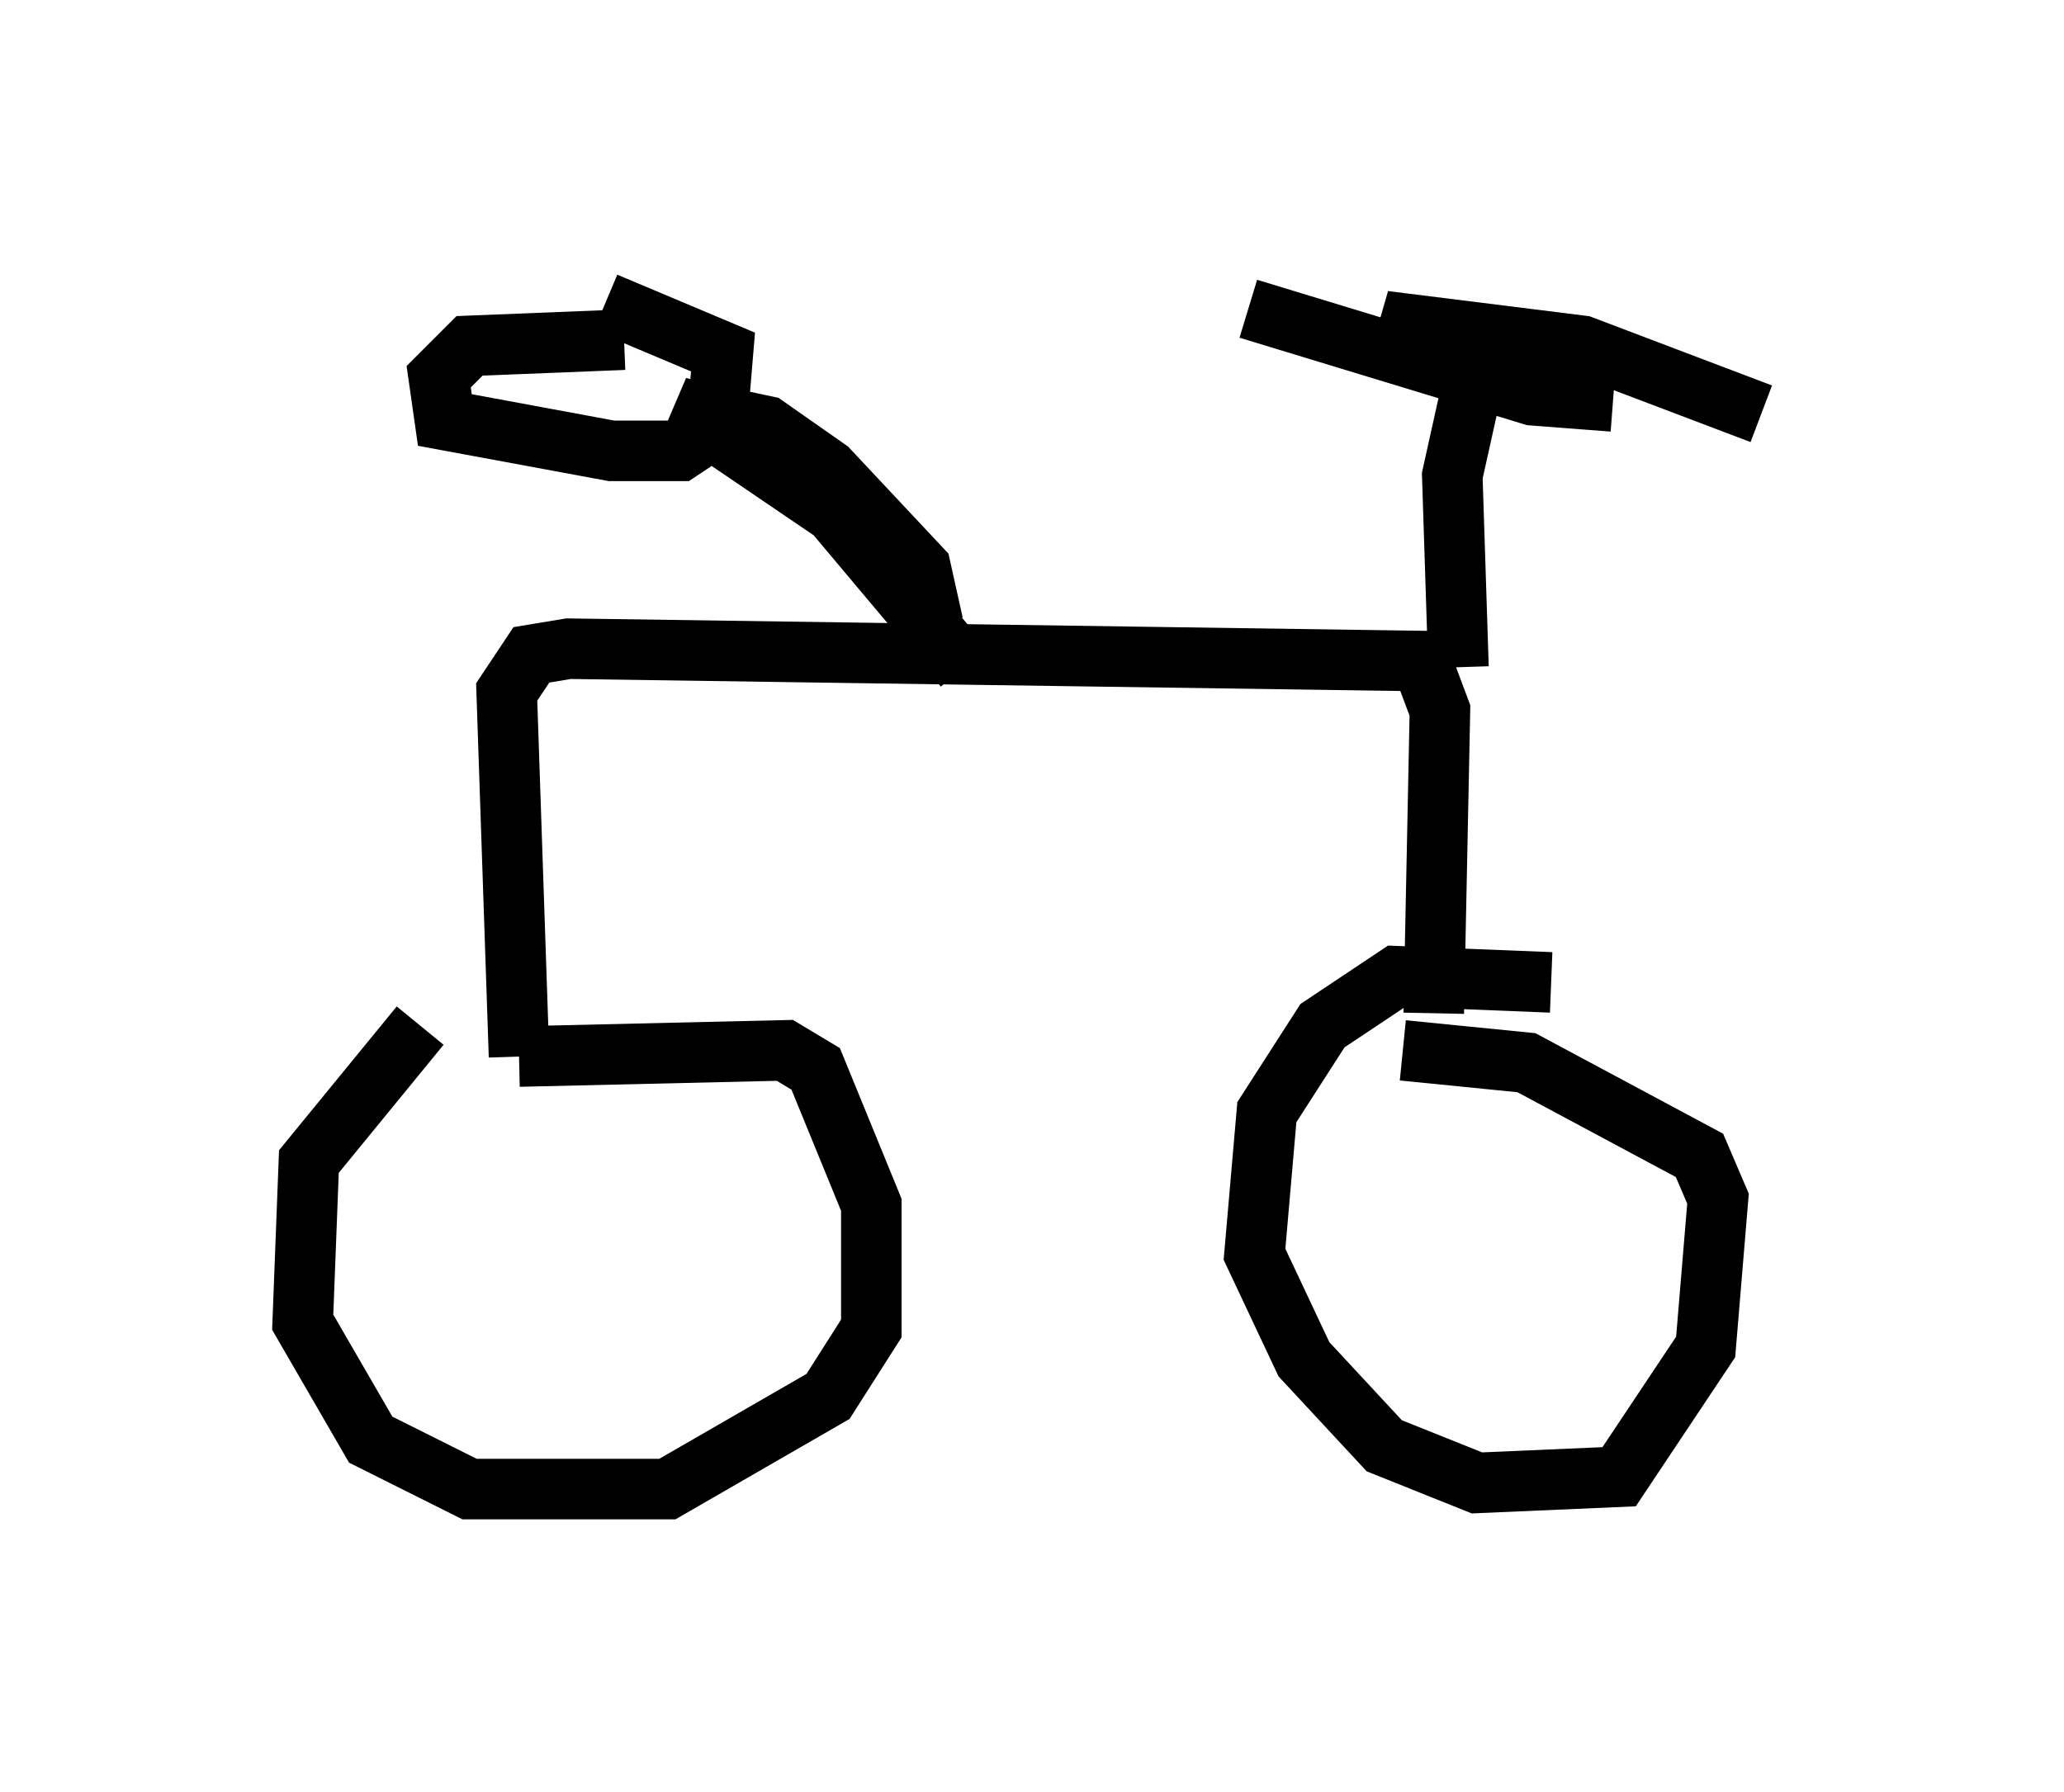 <?xml version="1.0" encoding="utf-8" ?>
<svg baseProfile="full" height="29.6" version="1.1" width="34.092" xmlns="http://www.w3.org/2000/svg" xmlns:ev="http://www.w3.org/2001/xml-events" xmlns:xlink="http://www.w3.org/1999/xlink"><defs /><rect fill="white" height="29.6" width="34.092" x="0" y="0" /><path d="M8.573, 16.331 m-1.633, 0.613 l-1.838, 2.246 -0.102, 2.654 l1.123, 1.94 1.633, 0.817 l3.267, 0.0 2.654, -1.531 l0.715, -1.123 0.0, -2.042 l-0.919, -2.246 -0.51, -0.306 l-4.39, 0.102 m17.048, -1.225 l-2.552, -0.102 -1.225, 0.817 l-0.919, 1.429 -0.204, 2.348 l0.817, 1.735 1.327, 1.429 l1.531, 0.613 2.348, -0.102 l1.429, -2.144 0.204, -2.45 l-0.306, -0.715 -2.858, -1.531 l-2.042, -0.204 m-14.598, 0.102 l-0.204, -6.023 0.408, -0.613 l0.613, -0.102 14.088, 0.204 l0.306, 0.817 -0.102, 5.002 m0.408, -5.717 l-0.102, -3.165 0.408, -1.838 l-1.531, -0.715 3.267, 0.408 l2.96, 1.123 m-2.45, -0.204 l-1.327, -0.102 -4.696, -1.429 m-4.696, 5.921 l-2.144, -2.552 -2.552, -1.735 l1.429, 0.306 1.021, 0.715 l1.531, 1.633 0.204, 0.919 m-5.104, -4.696 l-2.552, 0.102 -0.51, 0.51 l0.102, 0.715 2.756, 0.51 l1.123, 0.0 0.613, -0.408 l0.102, -1.225 -1.94, -0.817 " fill="none" stroke="black" stroke-width="1" /></svg>